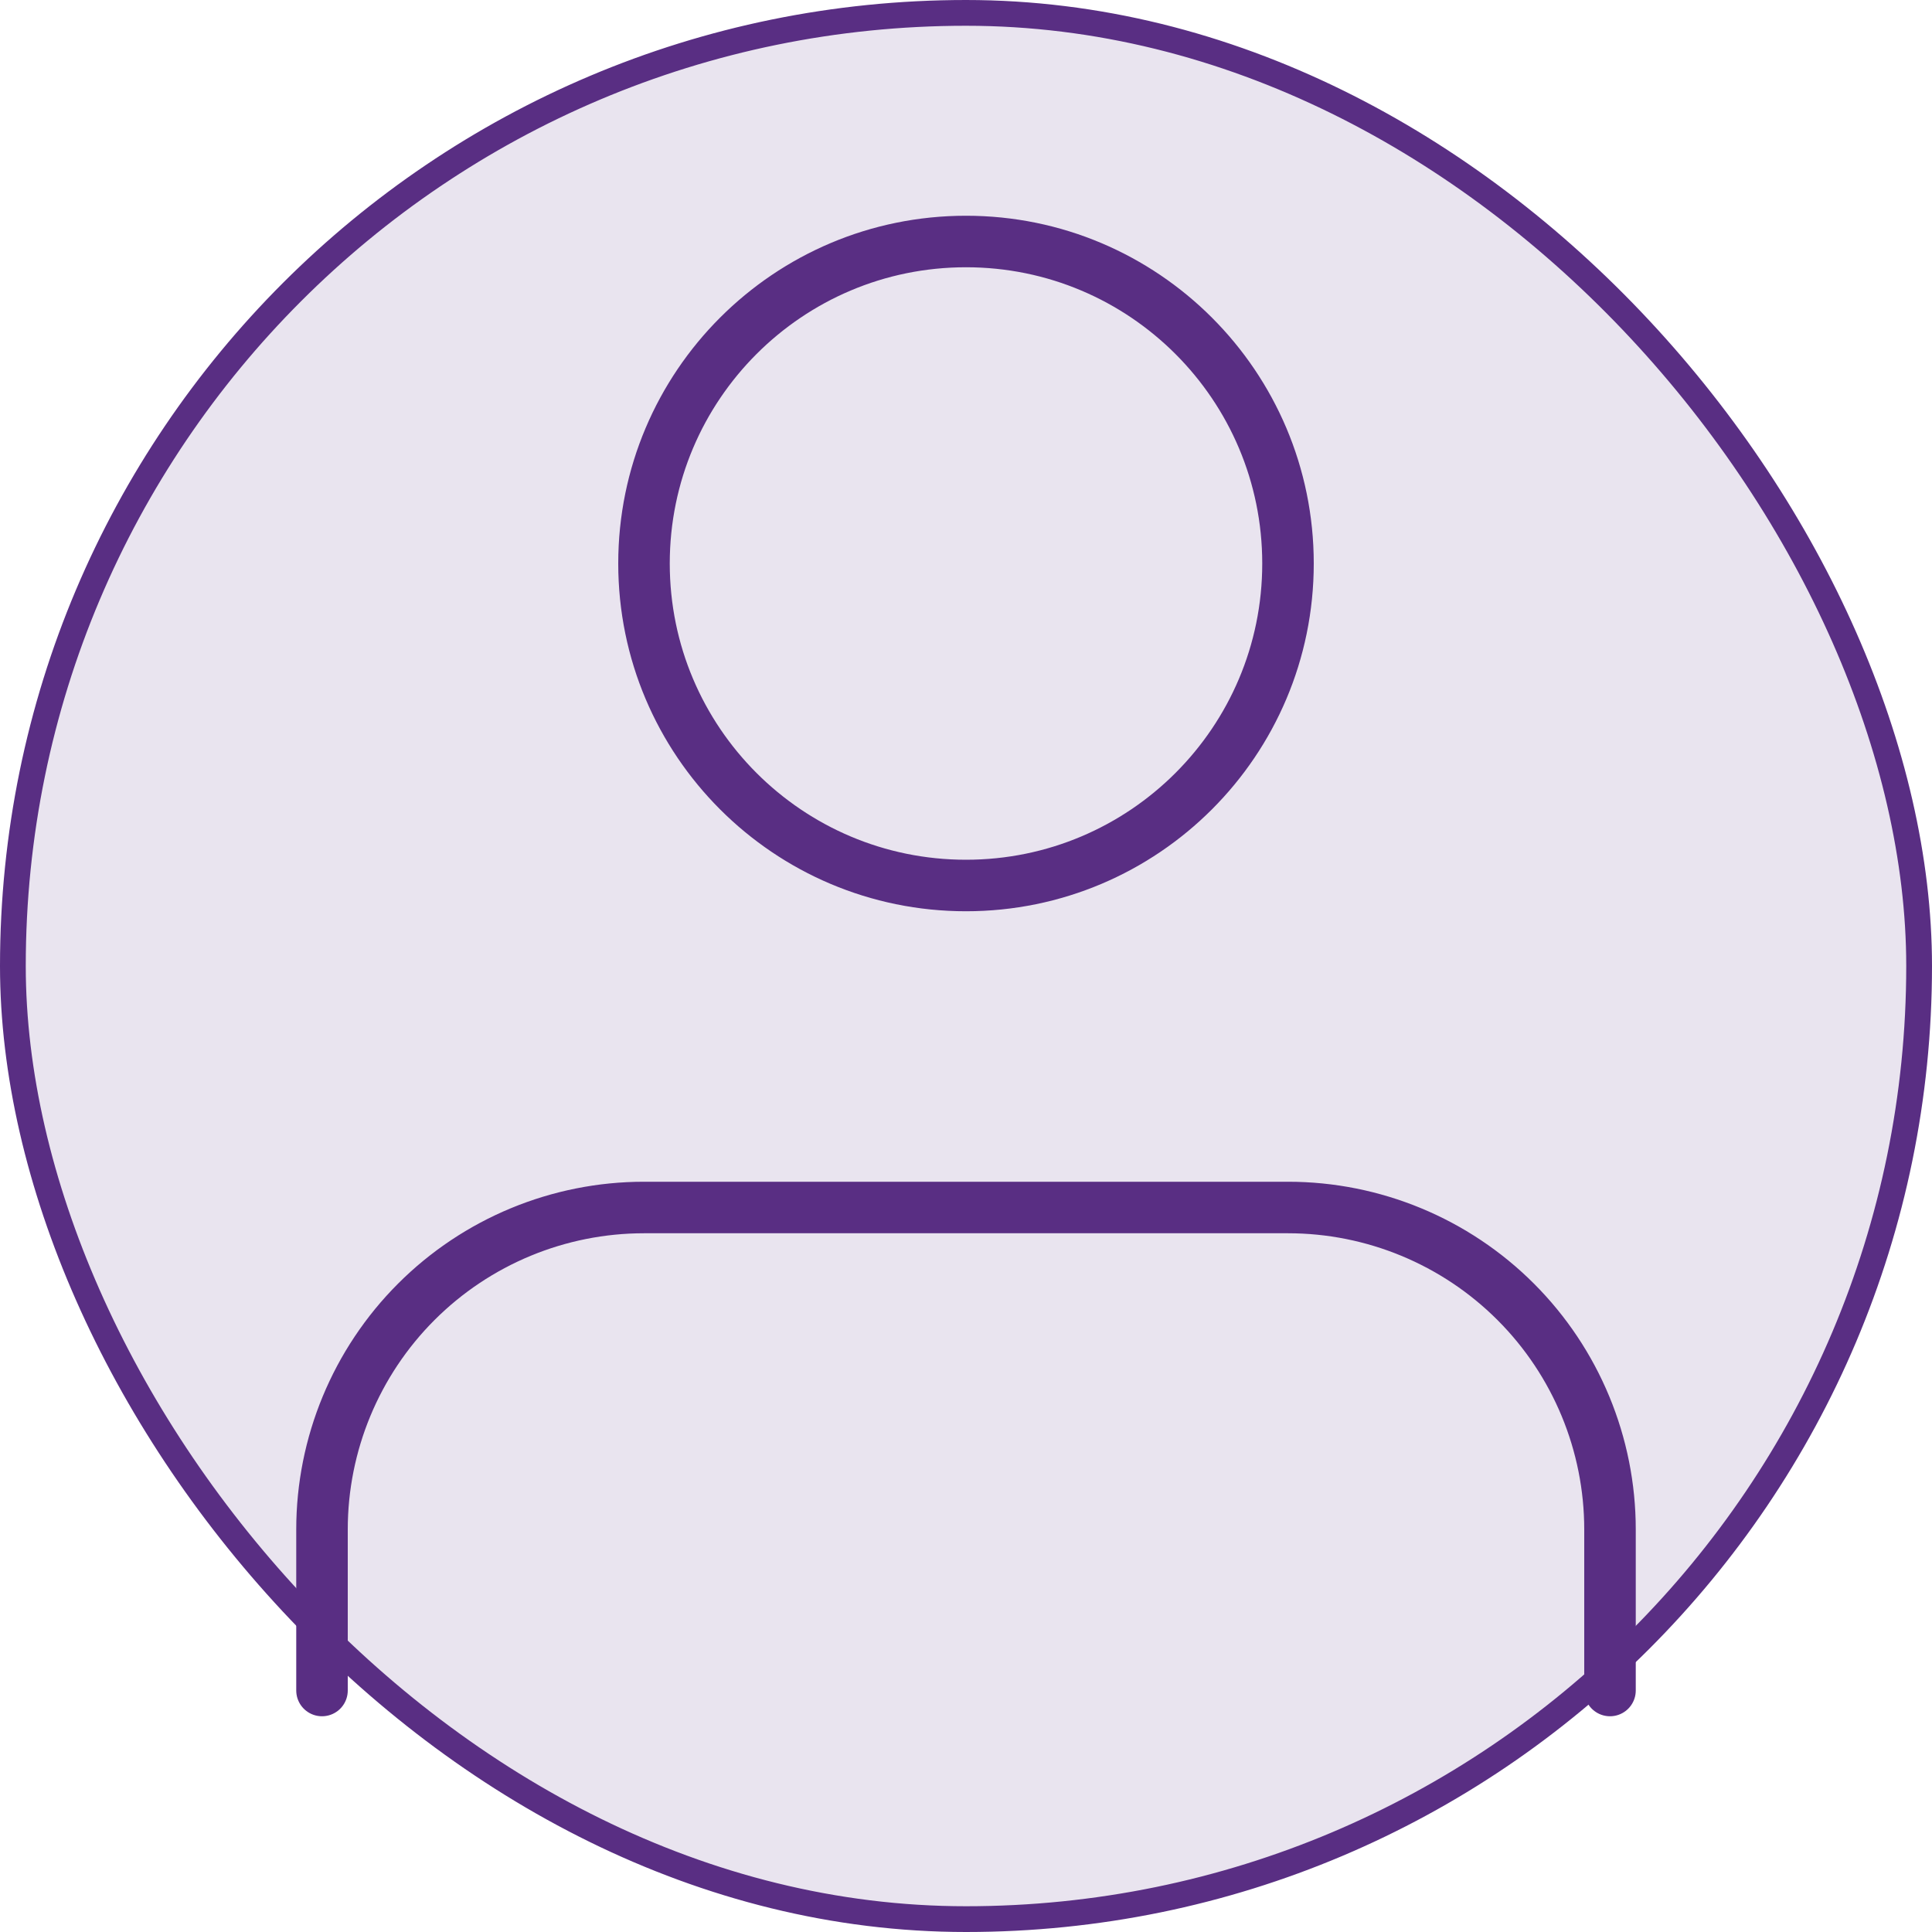 <svg width="150" height="150" viewBox="0 0 150 150" fill="none" xmlns="http://www.w3.org/2000/svg">
<rect x="1" y="1" width="148" height="148" rx="74" fill="#592E83" fill-opacity="0.13"/>
<rect x="1" y="1" width="148" height="148" rx="74" stroke="#592E83" stroke-width="2" stroke-linecap="round" stroke-linejoin="round"/>
<path d="M125 131.25V118.75C125 112.12 122.366 105.761 117.678 101.072C112.989 96.384 106.63 93.75 100 93.75H50C43.37 93.75 37.011 96.384 32.322 101.072C27.634 105.761 25 112.12 25 118.75V131.25M100 43.75C100 57.557 88.807 68.75 75 68.75C61.193 68.75 50 57.557 50 43.75C50 29.943 61.193 18.75 75 18.75C88.807 18.75 100 29.943 100 43.75Z" stroke="#592E83" stroke-width="4" stroke-linecap="round" stroke-linejoin="round"/>
</svg>
